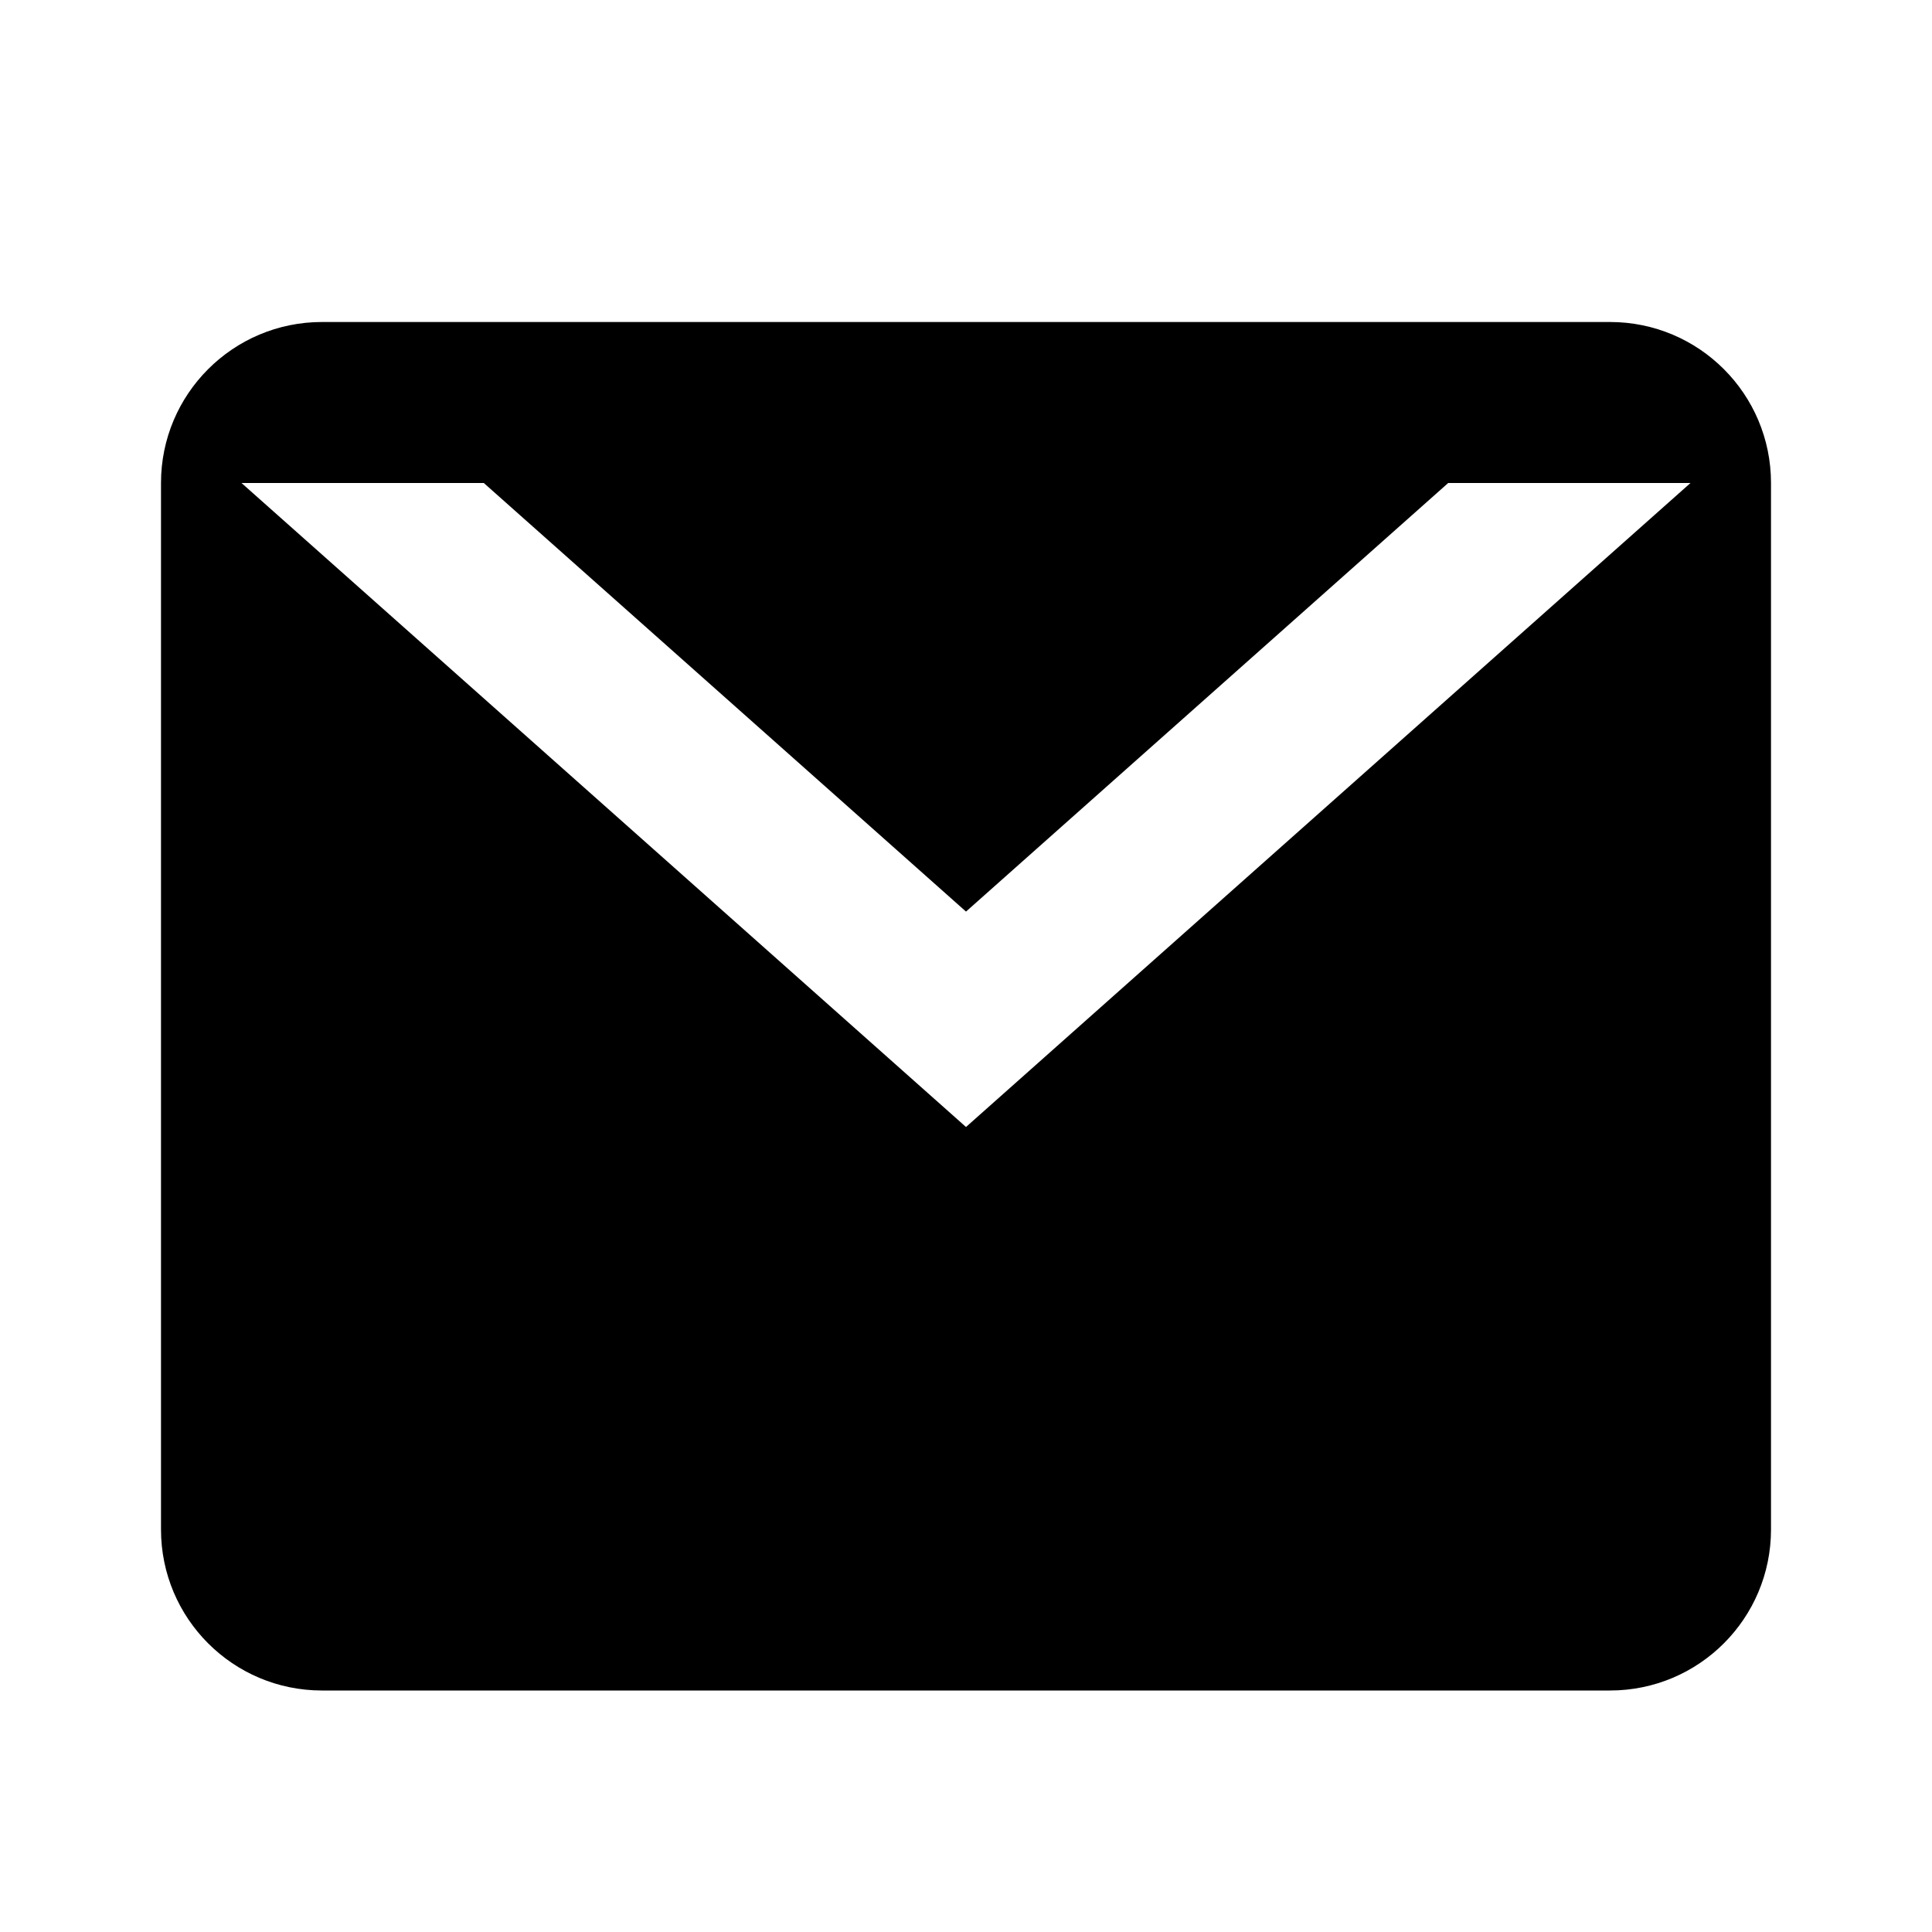 <svg width="24" height="24" viewBox="0 0 24 24" fill="none" xmlns="http://www.w3.org/2000/svg">
<path fill-rule="evenodd" clip-rule="evenodd" d="M4 4C2.895 4 2 4.895 2 6V19C2 20.105 2.895 21 4 21H20C21.105 21 22 20.105 22 19V6C22 4.895 21.105 4 20 4H4ZM12 14L3 6H6.01L12 11.324L17.99 6H21L12 14Z" fill="black"/>
</svg>
